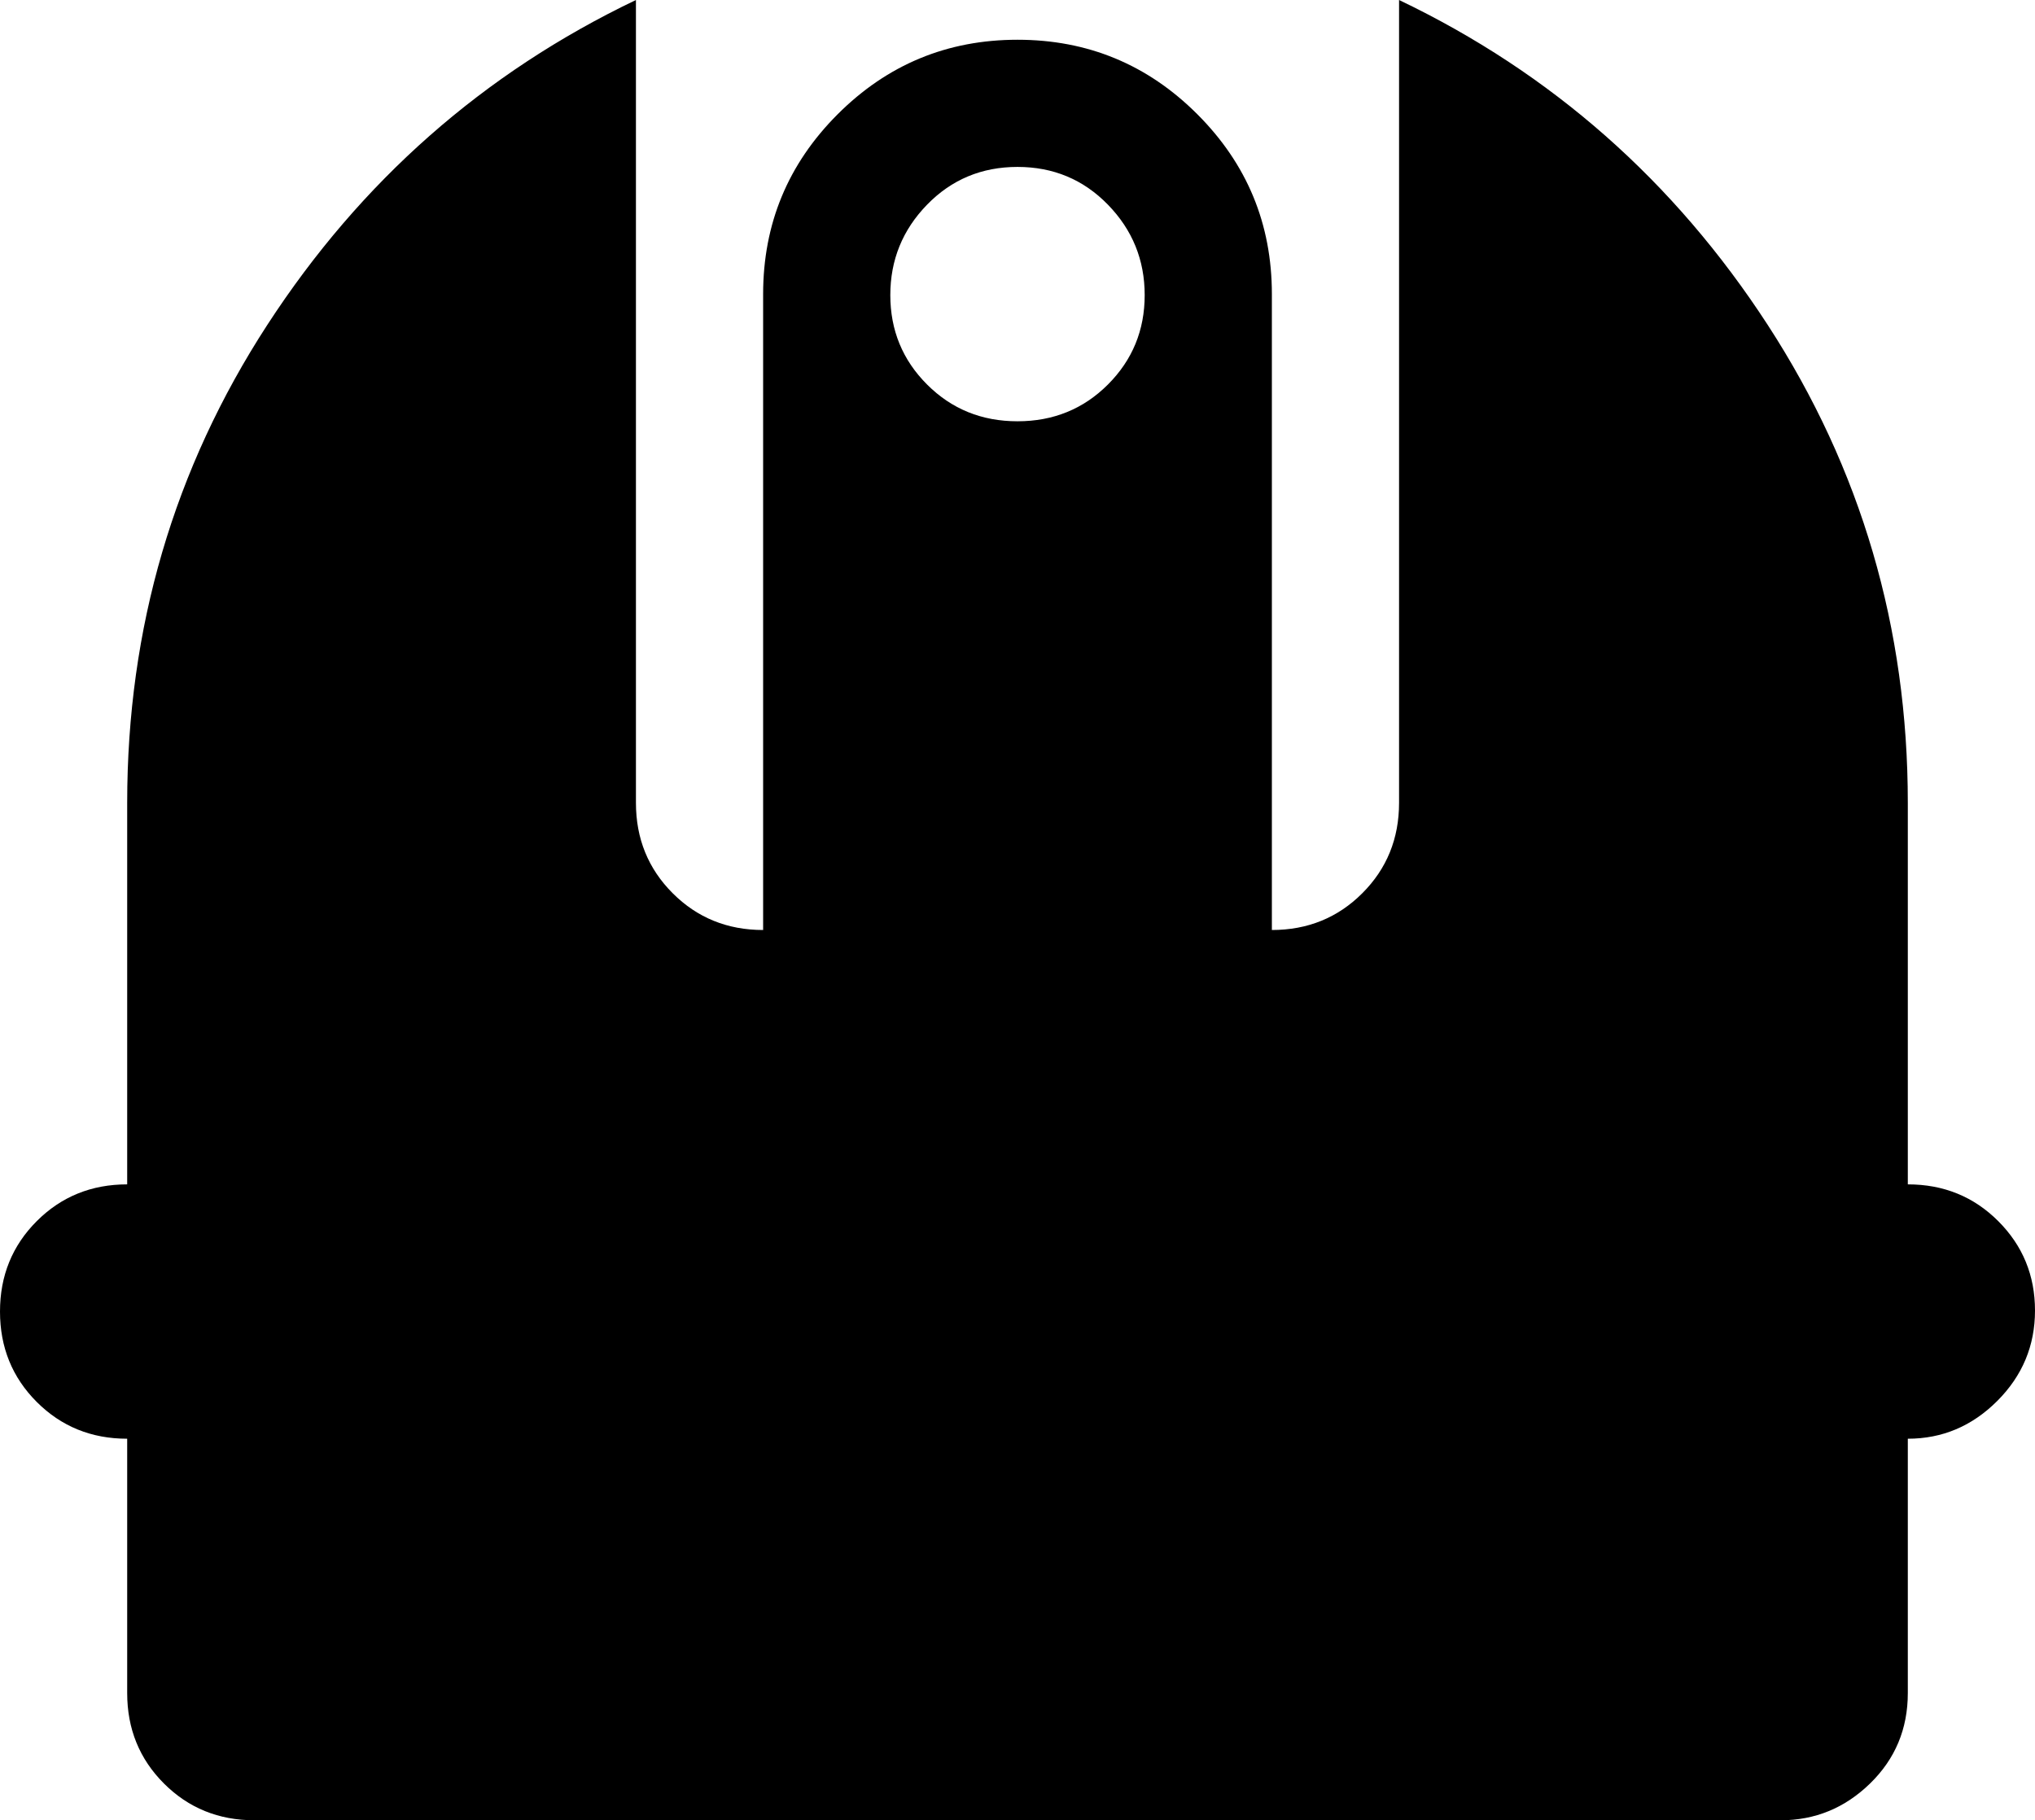 <svg xmlns="http://www.w3.org/2000/svg" xmlns:xlink="http://www.w3.org/1999/xlink" width="1024" height="916" viewBox="0 0 1024 916"><path fill="currentColor" d="M960 724v128q0 27-19 45.5T896 916H128q-27 0-45.5-18.5T64 852V724q-27 0-45.5-18.5T0 660t18.5-45.5T64 596V404q0-132 70.5-240.5T320 0v404q0 27 18.5 45.5T384 468V148q0-53 37.5-90.5T512 20t90.5 37.5T640 148v320q27 0 45.5-18.5T704 404V0q115 55 185.5 163.5T960 404v192q27 0 45.5 18.5t18.5 45t-19 45.5t-45 19M512 84q-27 0-45.5 19T448 148.5t18.5 45T512 212t45.5-18.5t18.5-45t-18.5-45.5T512 84"/></svg>